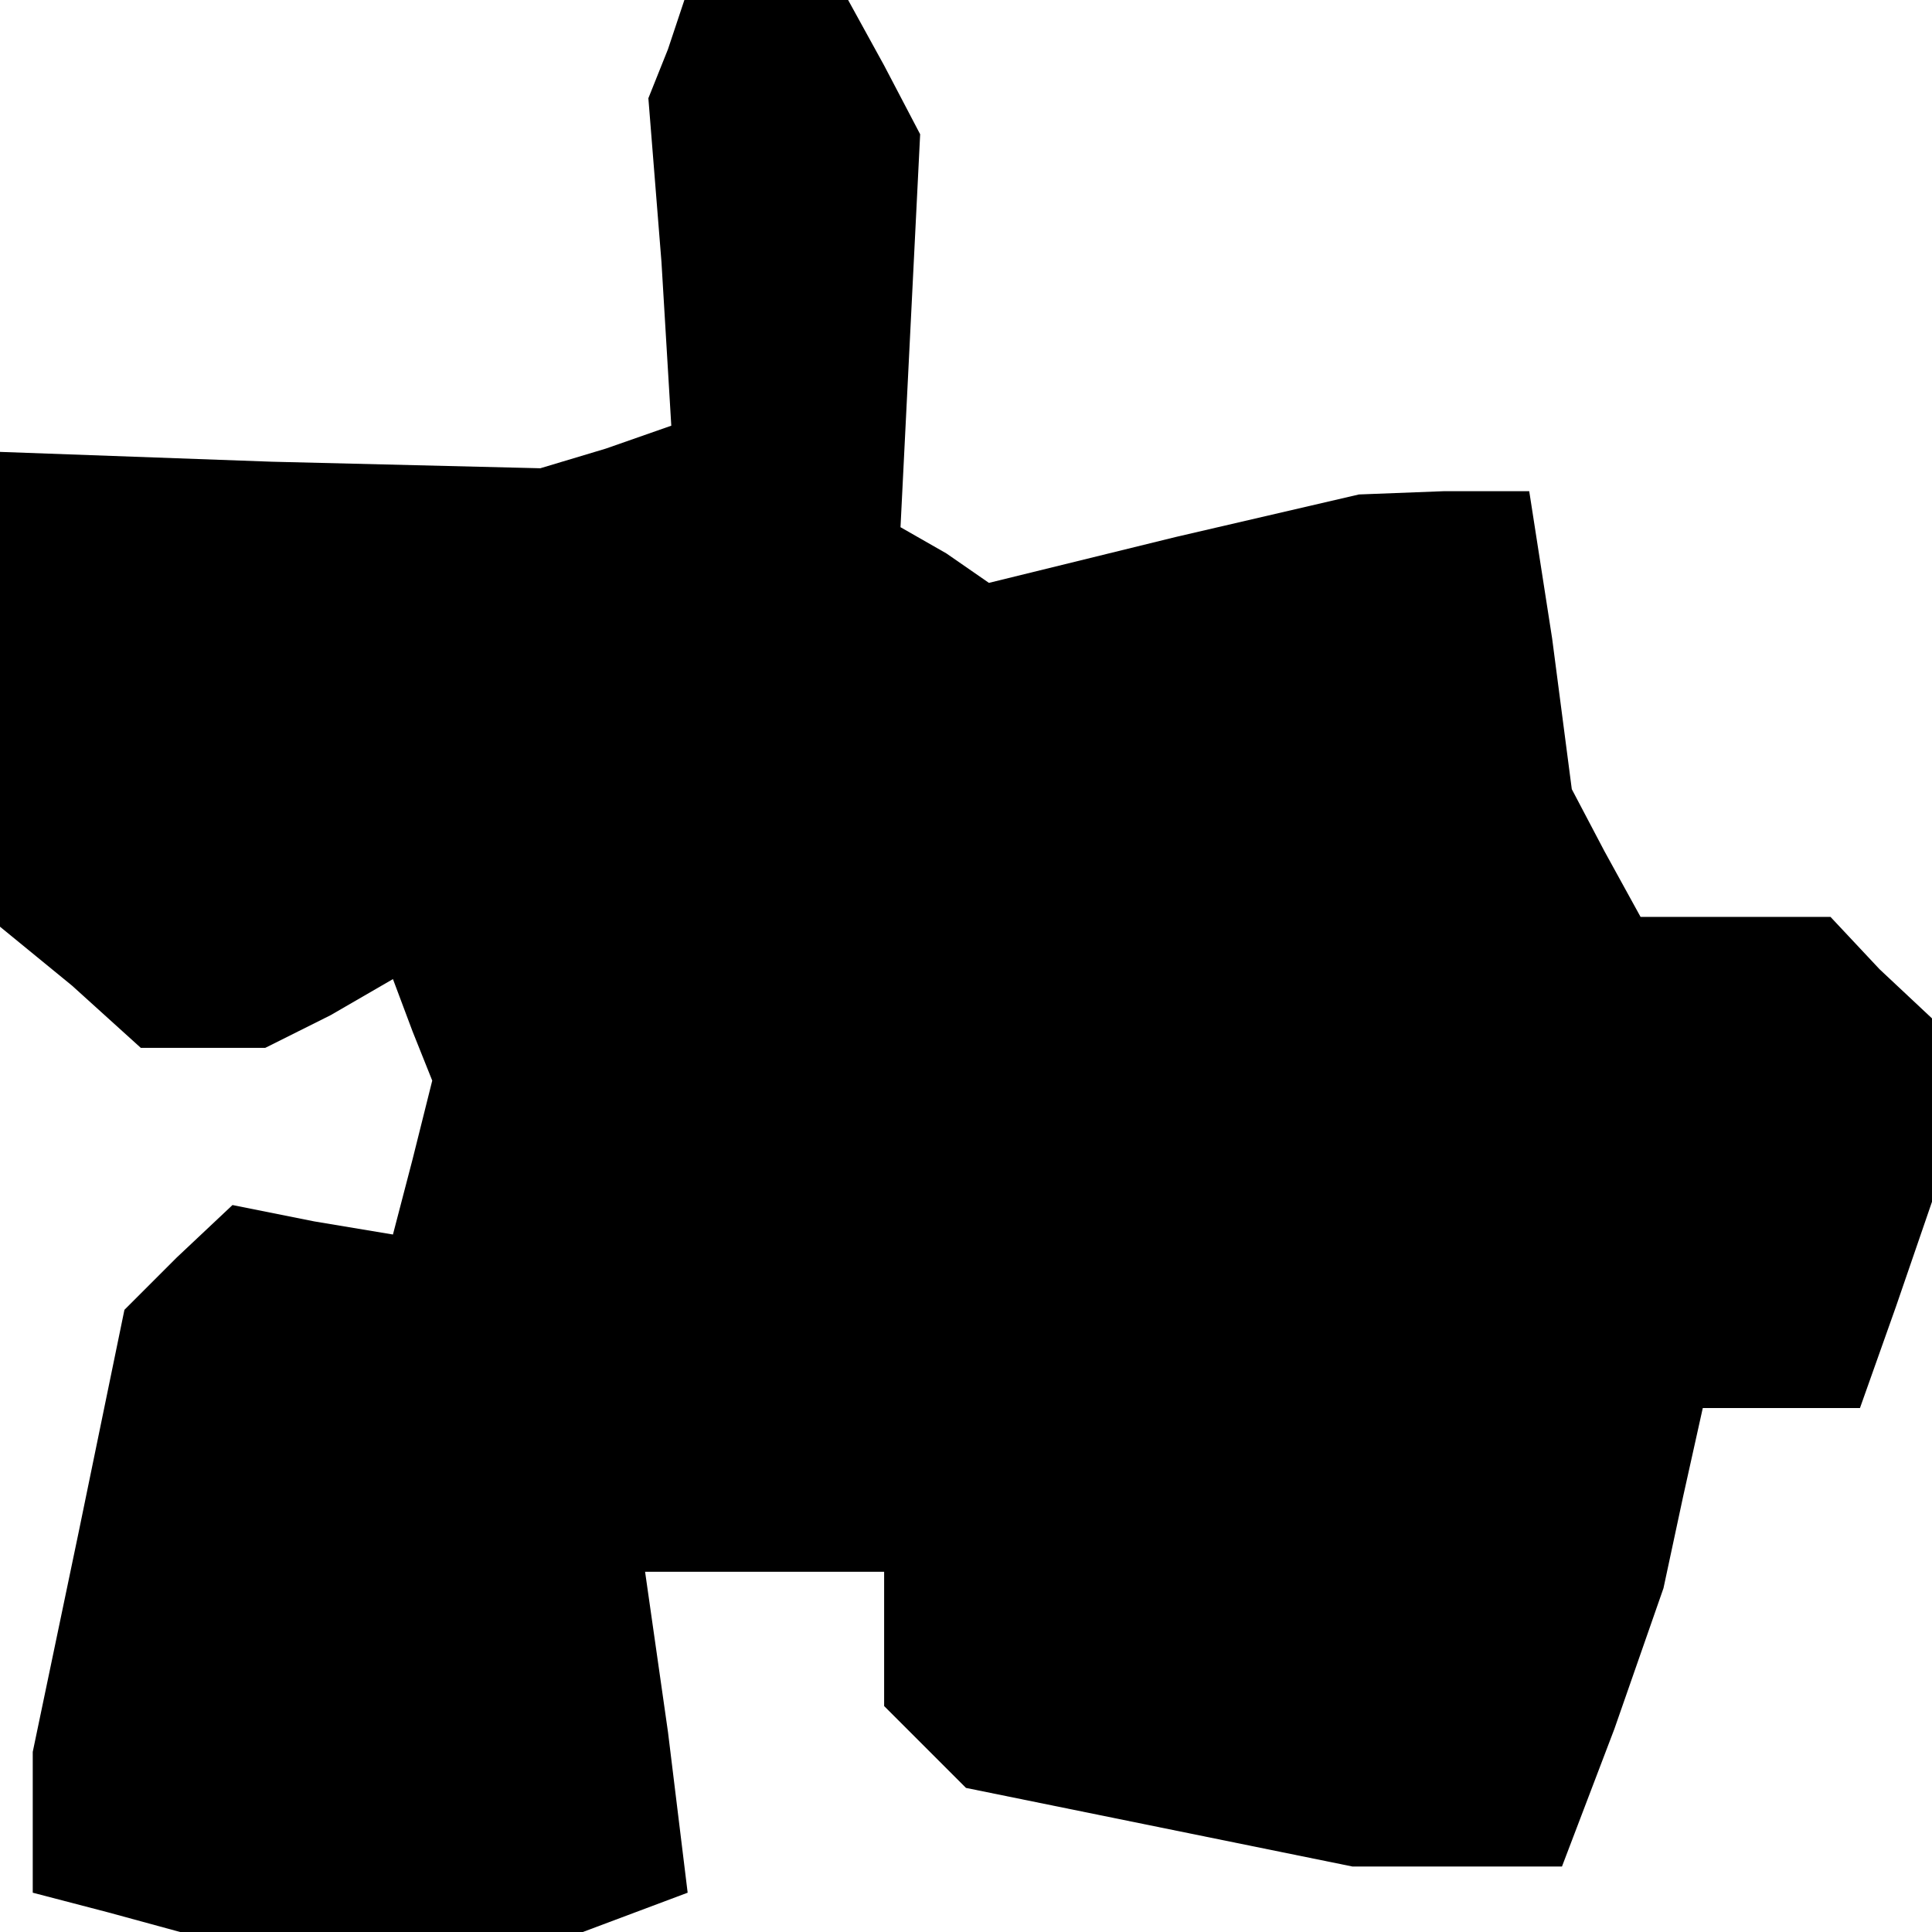 <?xml version="1.0" standalone="no"?>
<!DOCTYPE svg PUBLIC "-//W3C//DTD SVG 20010904//EN"
 "http://www.w3.org/TR/2001/REC-SVG-20010904/DTD/svg10.dtd">
<svg version="1.0" xmlns="http://www.w3.org/2000/svg"
 width="59pt" height="59pt" viewBox="0 0 59 59"
 preserveAspectRatio="xMidYMid meet">
<g transform="translate(0,59) scale(0.1,-0.1)"
fill="#000000" stroke="none">
<path d="M204 575 l-6 -15 4 -50 3 -50 -20 -7 -20 -6 -82 2 -83 3 0 -72 0 -73
22 -18 21 -19 19 0 19 0 20 10 19 11 6 -16 6 -15 -6 -24 -6 -23 -24 4 -25 5
-17 -16 -16 -16 -14 -68 -14 -67 0 -21 0 -22 23 -6 22 -6 62 0 61 0 16 6 16 6
-6 49 -7 49 37 0 36 0 0 -21 0 -20 13 -13 12 -12 59 -12 59 -12 32 0 32 0 16
42 15 43 6 28 6 27 24 0 24 0 11 31 11 32 0 28 0 28 -16 15 -15 16 -29 0 -29
0 -11 20 -10 19 -6 46 -7 45 -26 0 -26 -1 -56 -13 -57 -14 -13 9 -14 8 3 60 3
60 -11 21 -11 20 -25 0 -25 0 -5 -15z"/>
</g>
</svg>

